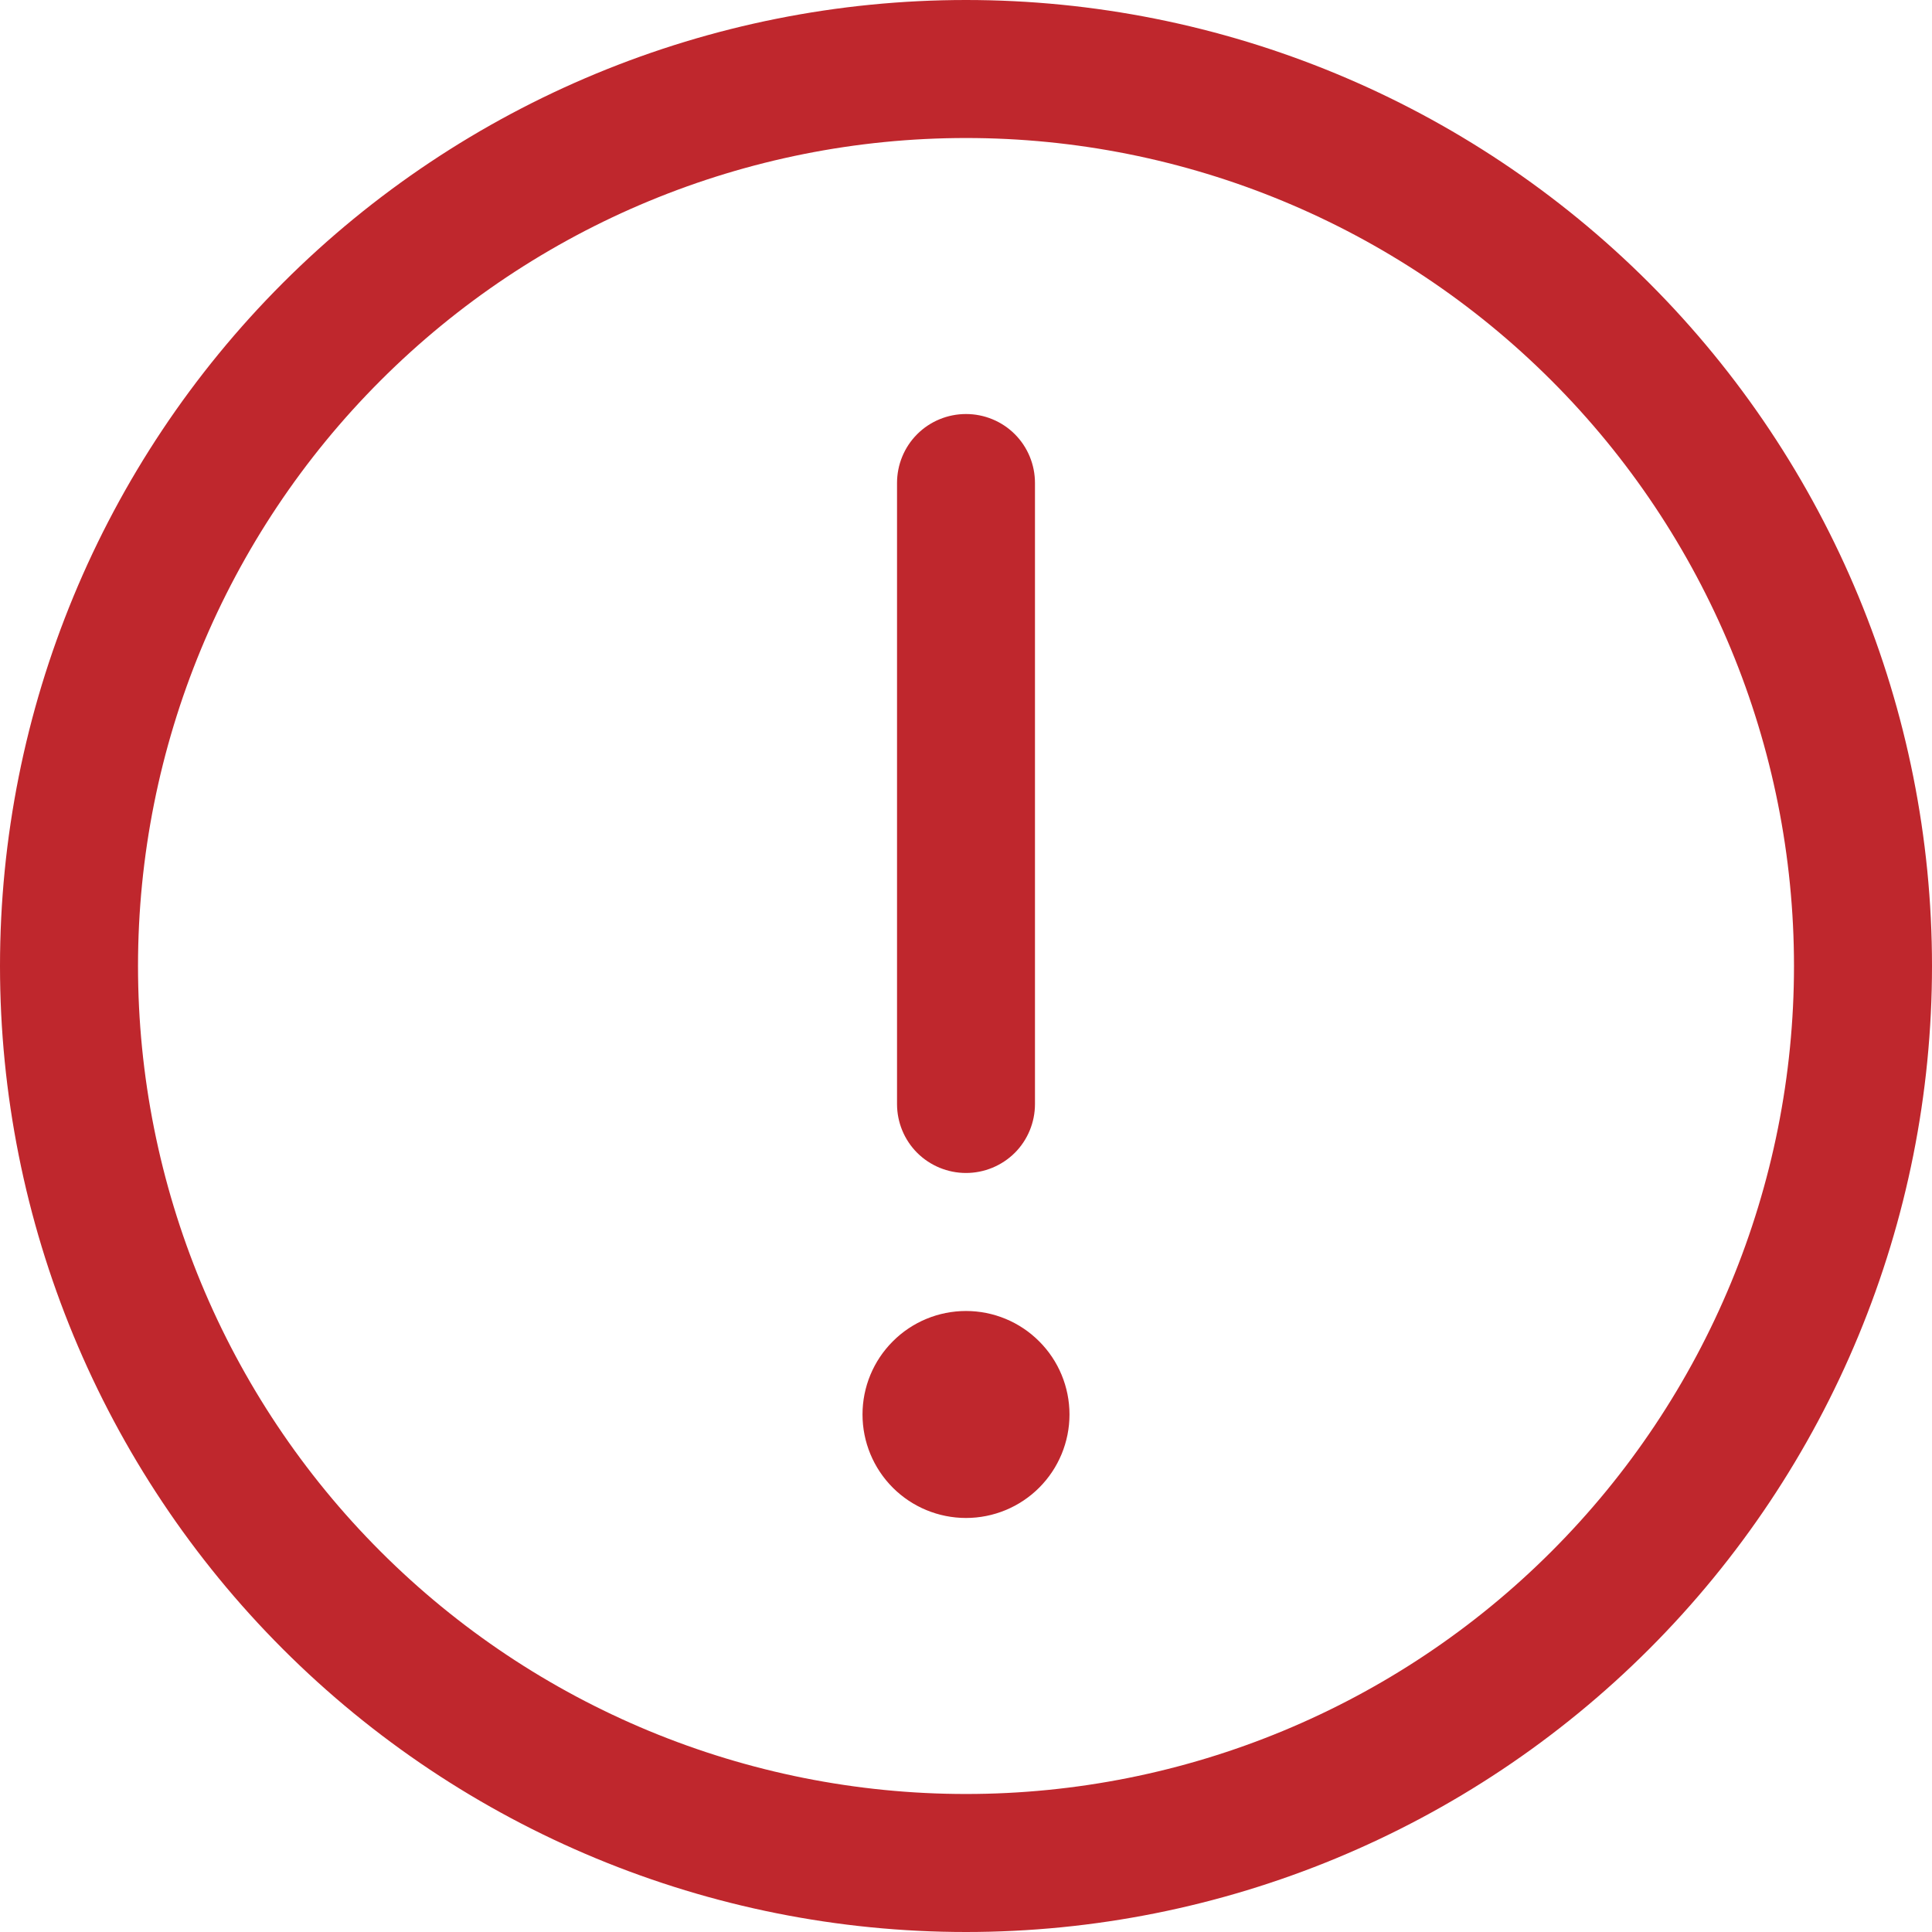 <svg width="30" height="30" viewBox="0 0 30 30" fill="none" xmlns="http://www.w3.org/2000/svg">
<path d="M15 0C18.978 0 22.794 1.58 25.607 4.393C28.42 7.206 30 11.022 30 15C30 18.978 28.42 22.794 25.607 25.607C22.794 28.42 18.978 30 15 30C11.022 30 7.206 28.42 4.393 25.607C1.58 22.794 0 18.978 0 15C0 11.022 1.58 7.206 4.393 4.393C7.206 1.58 11.022 0 15 0ZM15 27.857C18.41 27.857 21.68 26.503 24.091 24.091C26.503 21.68 27.857 18.41 27.857 15C27.857 11.59 26.503 8.32 24.091 5.909C21.68 3.497 18.41 2.143 15 2.143C11.59 2.143 8.32 3.497 5.909 5.909C3.497 8.32 2.143 11.59 2.143 15C2.143 18.41 3.497 21.68 5.909 24.091C8.32 26.503 11.59 27.857 15 27.857ZM16.607 21.964C16.607 22.39 16.438 22.799 16.136 23.101C15.835 23.402 15.426 23.571 15 23.571C14.574 23.571 14.165 23.402 13.864 23.101C13.562 22.799 13.393 22.39 13.393 21.964C13.393 21.538 13.562 21.129 13.864 20.828C14.165 20.526 14.574 20.357 15 20.357C15.426 20.357 15.835 20.526 16.136 20.828C16.438 21.129 16.607 21.538 16.607 21.964ZM15 6.429C15.284 6.429 15.557 6.541 15.758 6.742C15.959 6.943 16.071 7.216 16.071 7.5V17.143C16.071 17.427 15.959 17.7 15.758 17.901C15.557 18.101 15.284 18.214 15 18.214C14.716 18.214 14.443 18.101 14.242 17.901C14.041 17.7 13.929 17.427 13.929 17.143V7.5C13.929 7.216 14.041 6.943 14.242 6.742C14.443 6.541 14.716 6.429 15 6.429Z" fill="#BF272D"/>
</svg>
